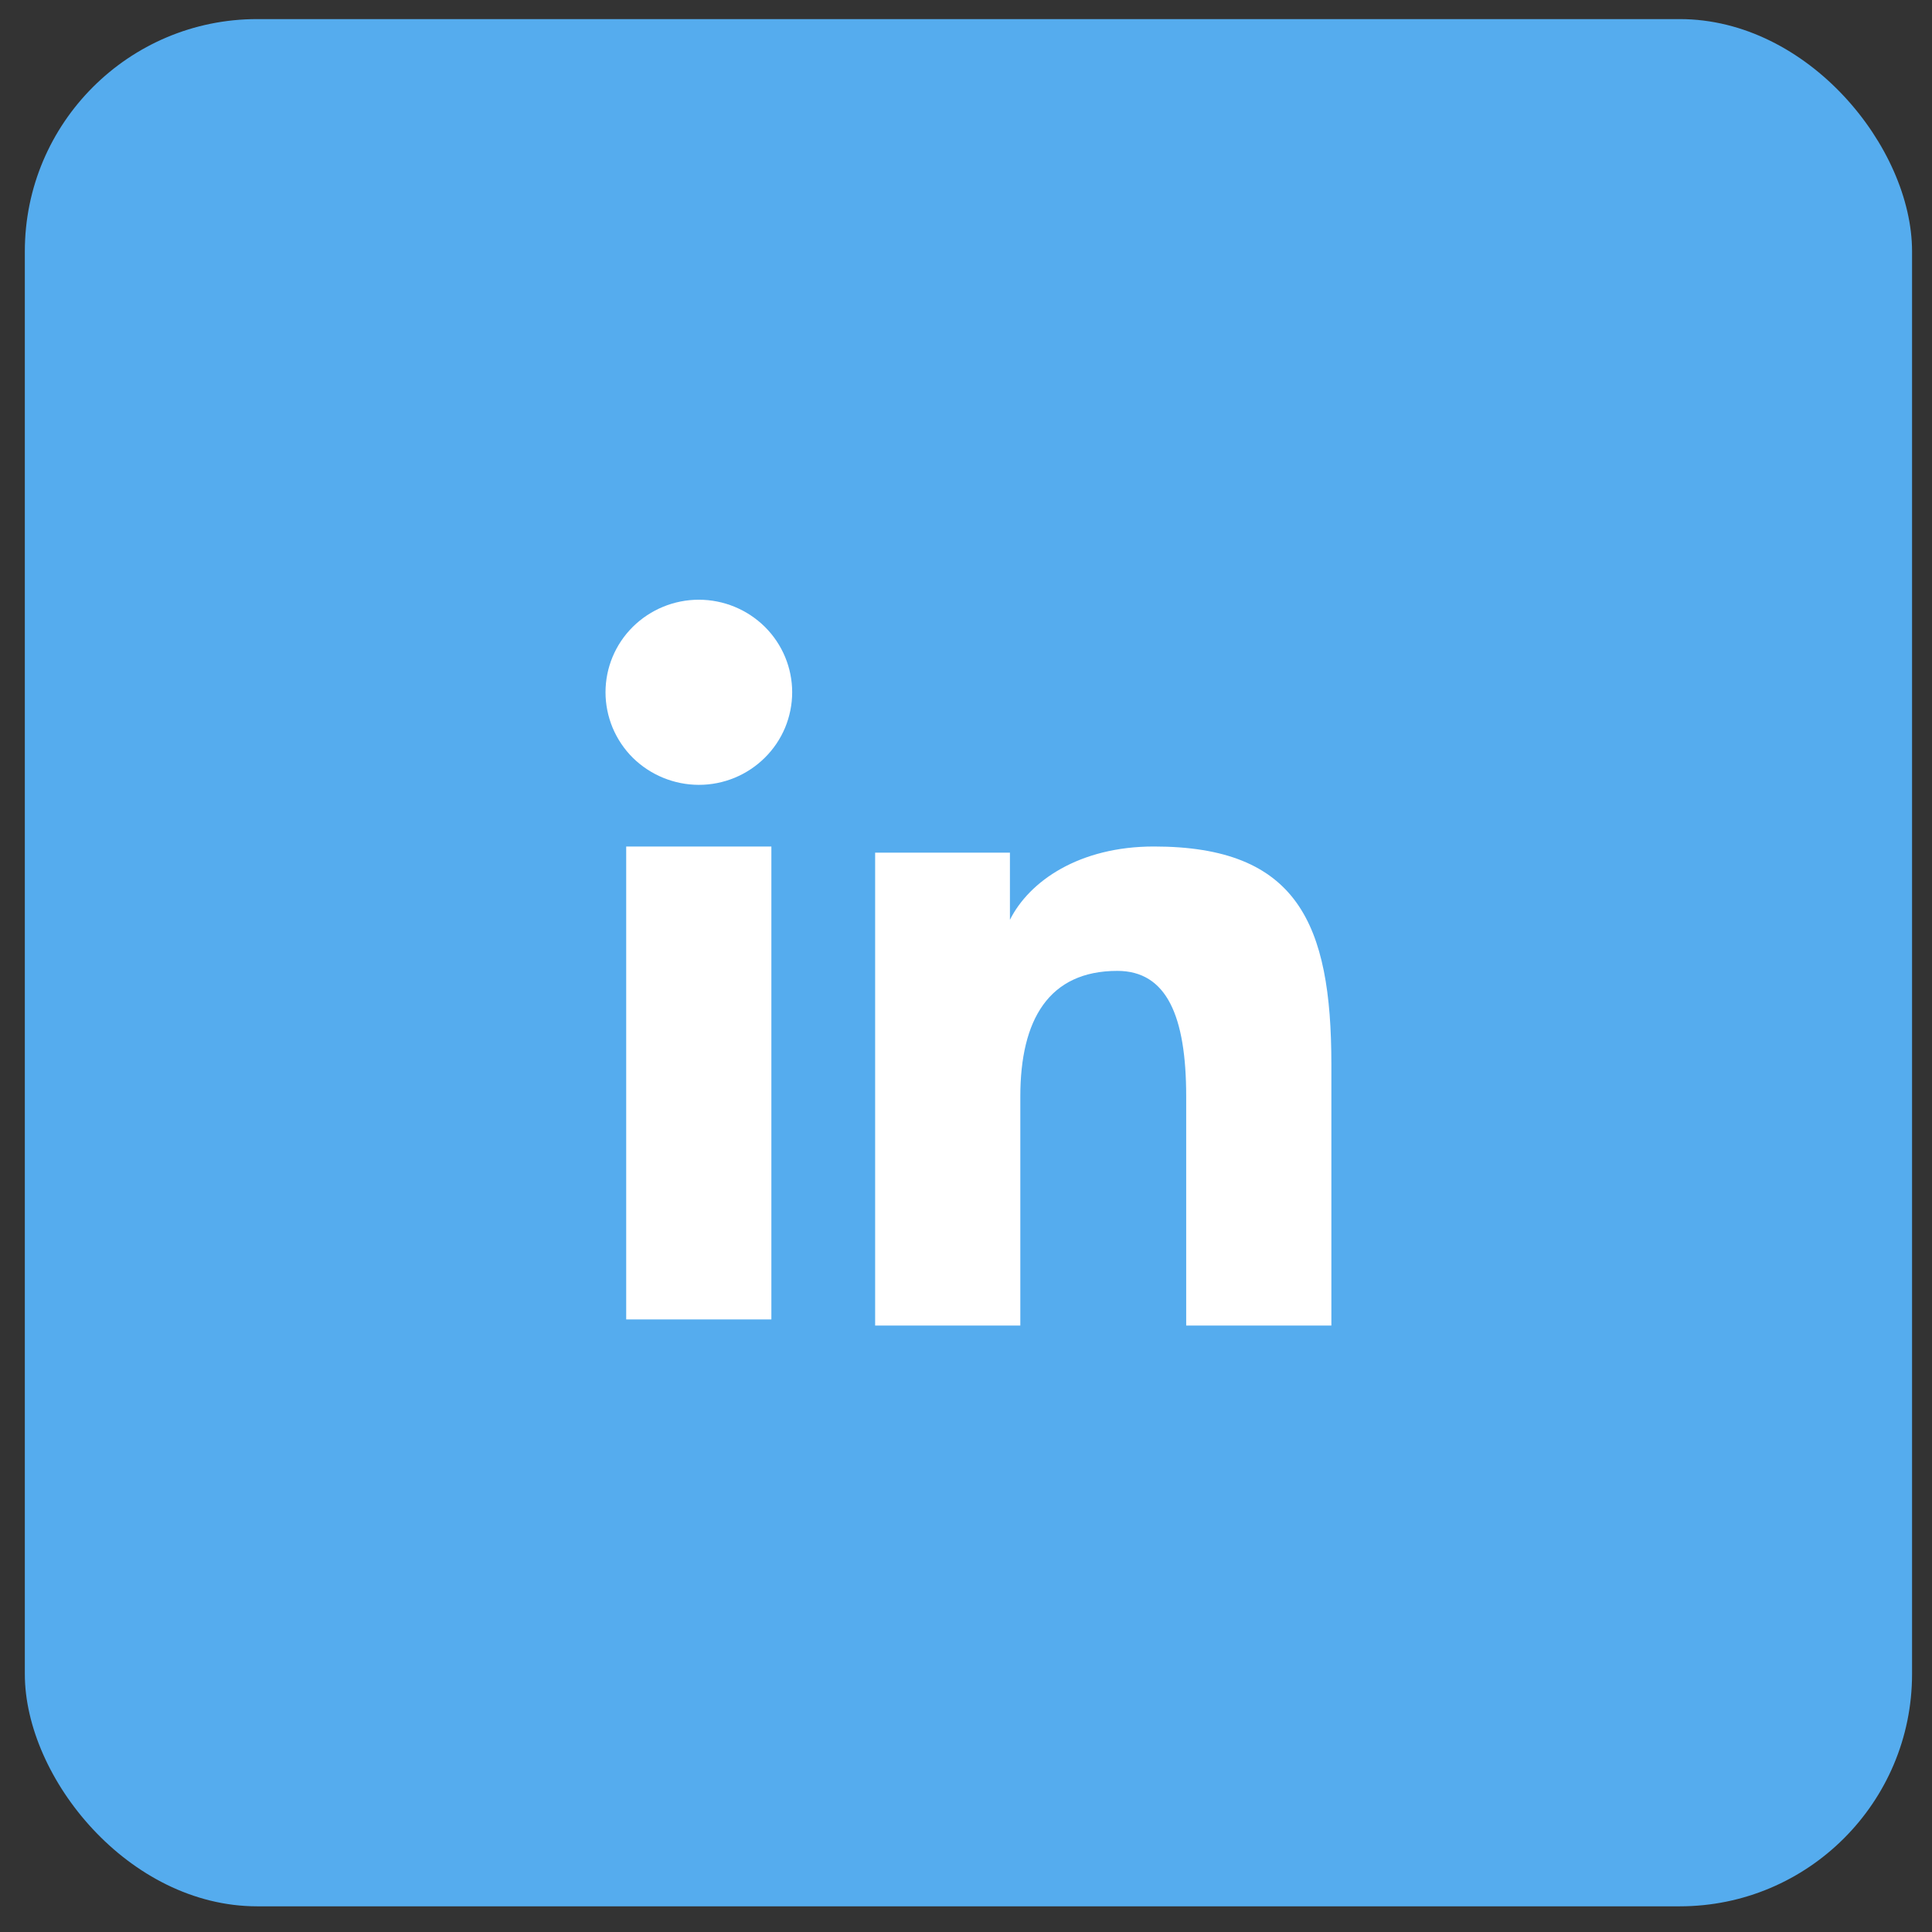 <svg width="34" height="34" viewBox="0 0 34 34" fill="none" xmlns="http://www.w3.org/2000/svg">
<rect x="0" y="0" width="34" height="34" fill="#333333" stroke="none"/>
<rect x="0.437" y="0.336" width="33.212" height="33.212" rx="4.088" fill="#55ACEE"/>
<path fill-rule="evenodd" clip-rule="evenodd" d="M15.401 15.005H17.773V16.187C18.114 15.507 18.991 14.897 20.307 14.897C22.831 14.897 23.43 16.25 23.43 18.732V23.328H20.875V19.297C20.875 17.883 20.533 17.086 19.663 17.086C18.457 17.086 17.956 17.945 17.956 19.296V23.328H15.401V15.005V15.005ZM11.02 23.22H13.575V14.897H11.02V23.22V23.22ZM13.941 12.183C13.941 12.397 13.898 12.609 13.816 12.807C13.733 13.004 13.612 13.184 13.46 13.334C13.151 13.641 12.733 13.813 12.297 13.812C11.863 13.811 11.446 13.64 11.136 13.335C10.984 13.184 10.864 13.004 10.781 12.807C10.699 12.609 10.656 12.397 10.656 12.183C10.656 11.751 10.828 11.337 11.137 11.031C11.446 10.726 11.863 10.554 12.298 10.554C12.734 10.554 13.151 10.726 13.46 11.031C13.768 11.337 13.941 11.751 13.941 12.183Z" fill="white"/>
</svg>
